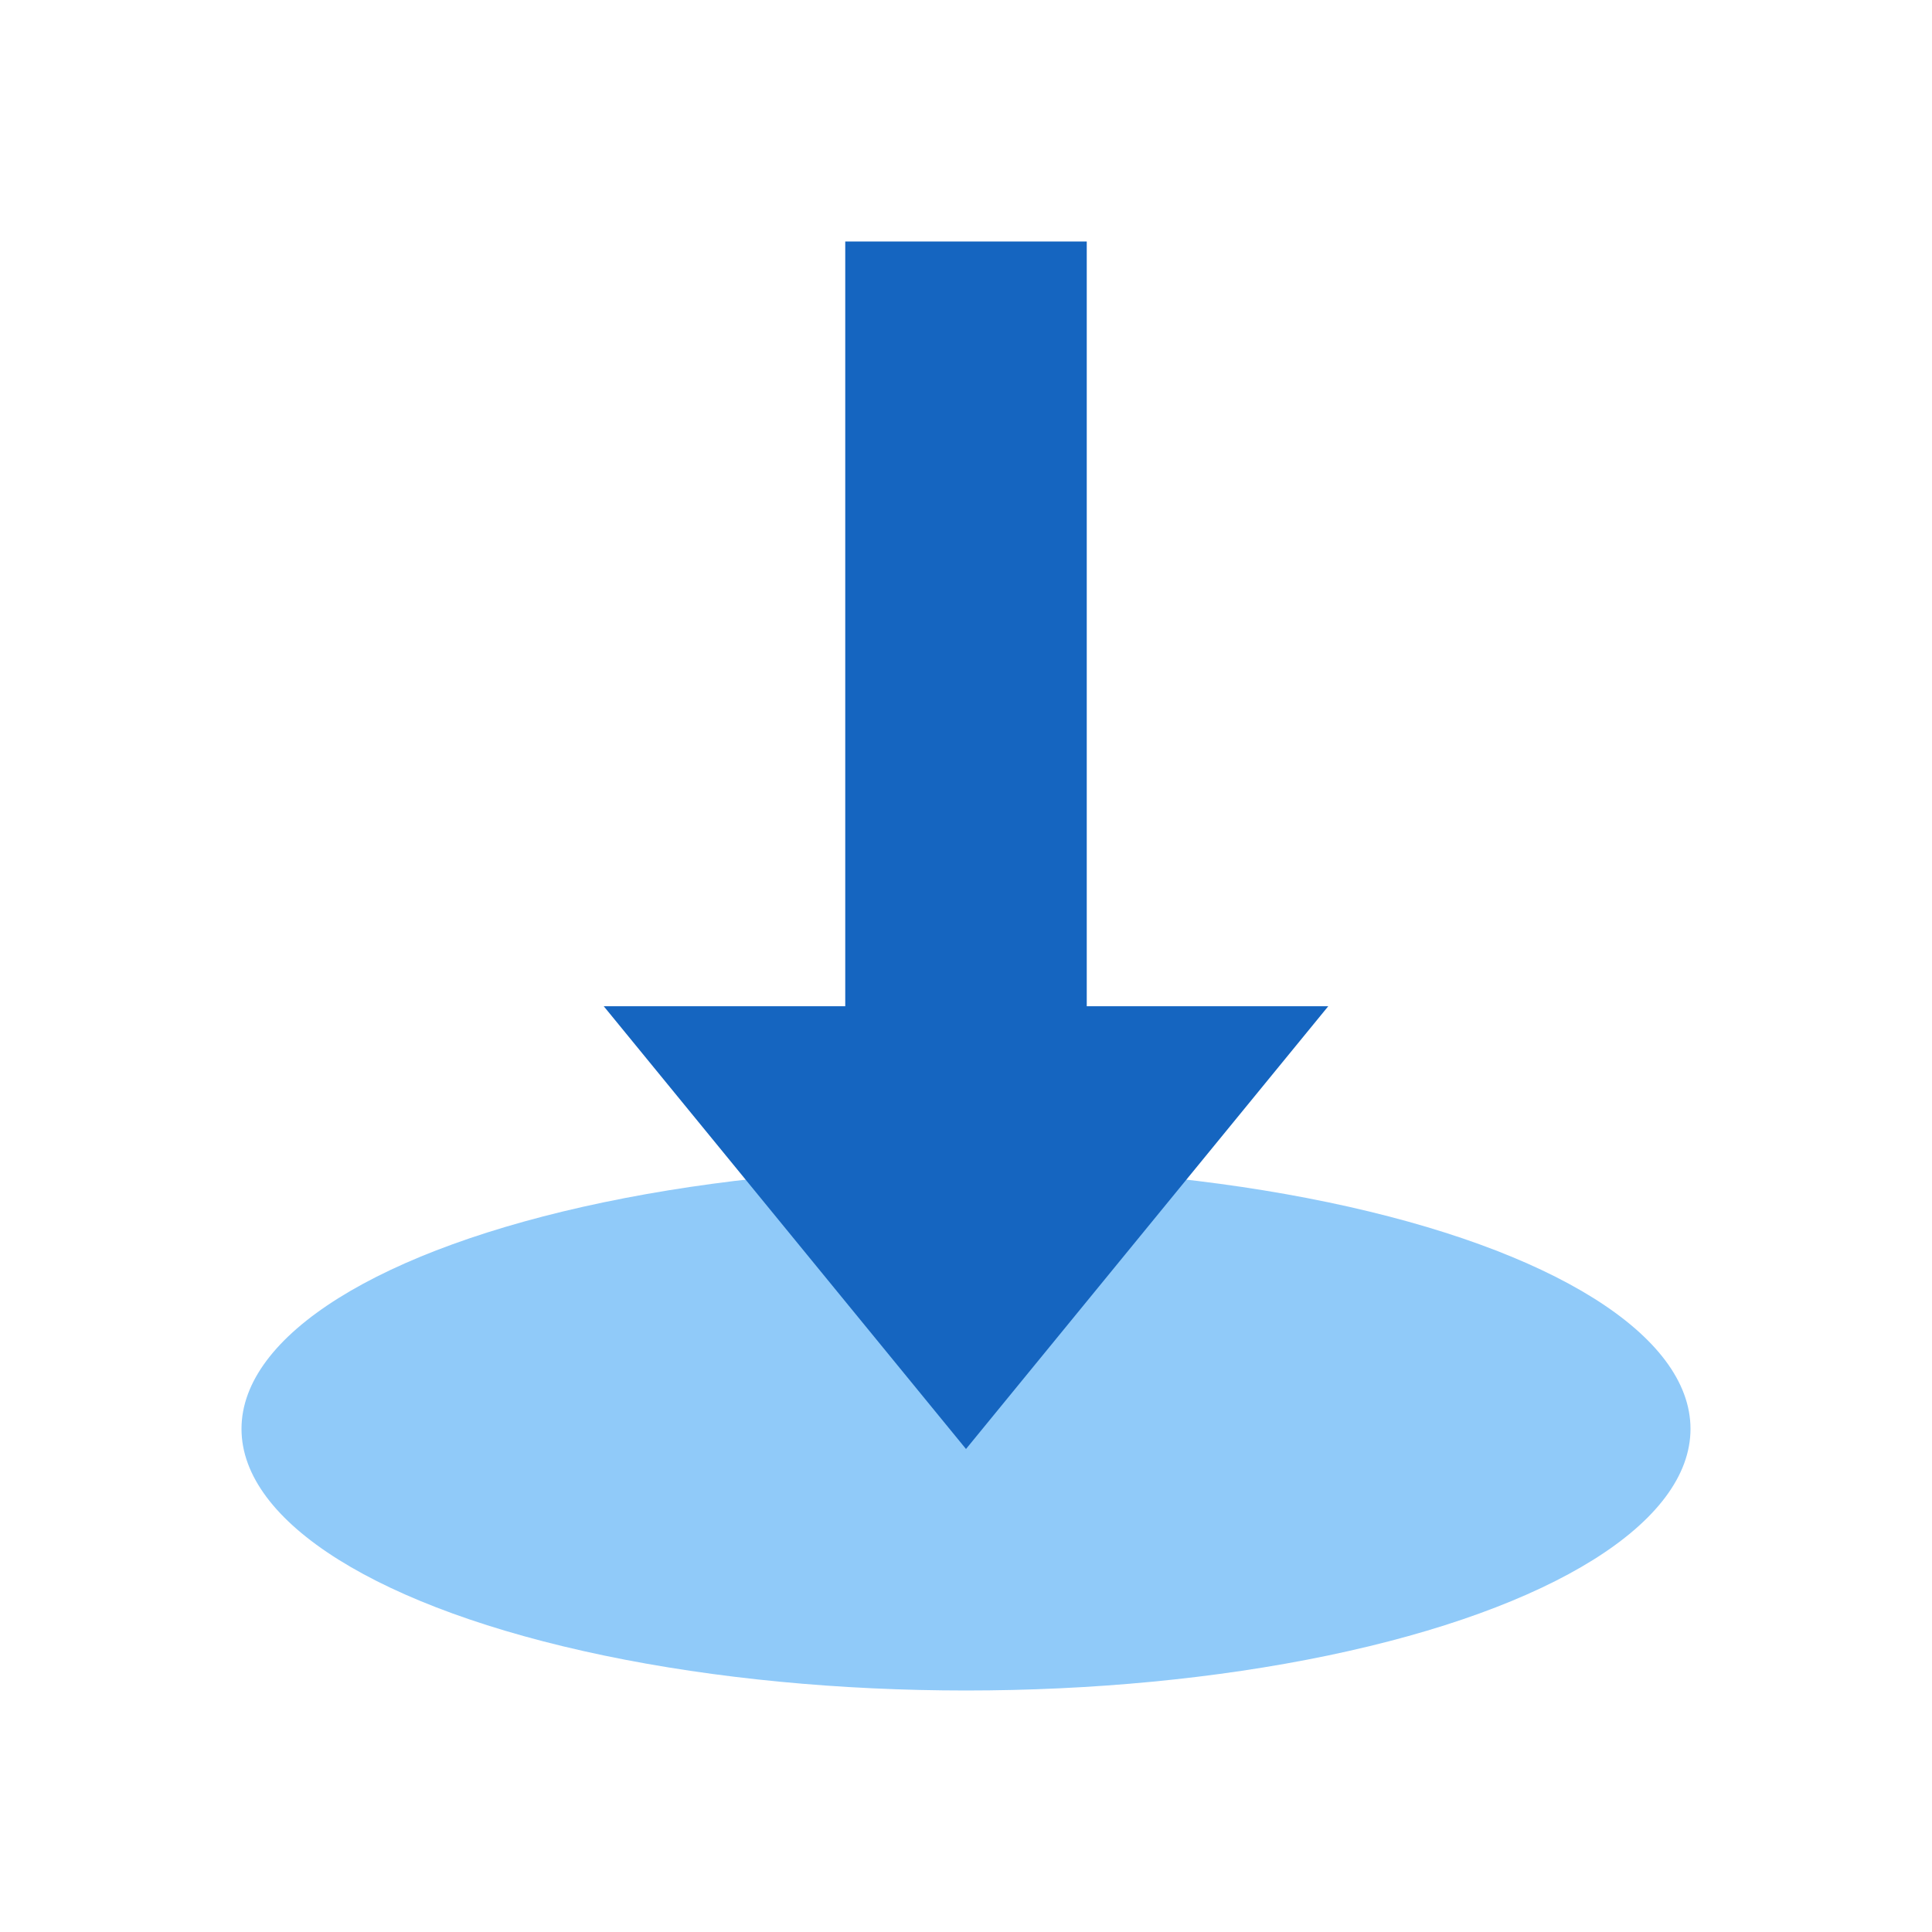 <?xml version="1.0" encoding="utf-8"?><!-- Generator: Adobe Illustrator 15.0.0, SVG Export Plug-In . SVG Version: 6.00 Build 0)  --><!DOCTYPE svg PUBLIC "-//W3C//DTD SVG 1.1//EN" "http://www.w3.org/Graphics/SVG/1.1/DTD/svg11.dtd">
<svg xmlns="http://www.w3.org/2000/svg"  version="1.1" id="Ð¡Ð»Ð¾Ð¹_1" x="0px" y="0px"   viewBox="0 0 48 48" enable-background="new 0 0 48 48" xml:space="preserve">
<ellipse fill="#90CAF9" cx="24" cy="35.5" rx="18" ry="6.5"/>
<g>
	<polygon fill="#1565C0" points="24,36 33,25 15,25  "/>
	<rect x="21" y="6" fill="#1565C0" width="6" height="20"/>
</g>
</svg>
